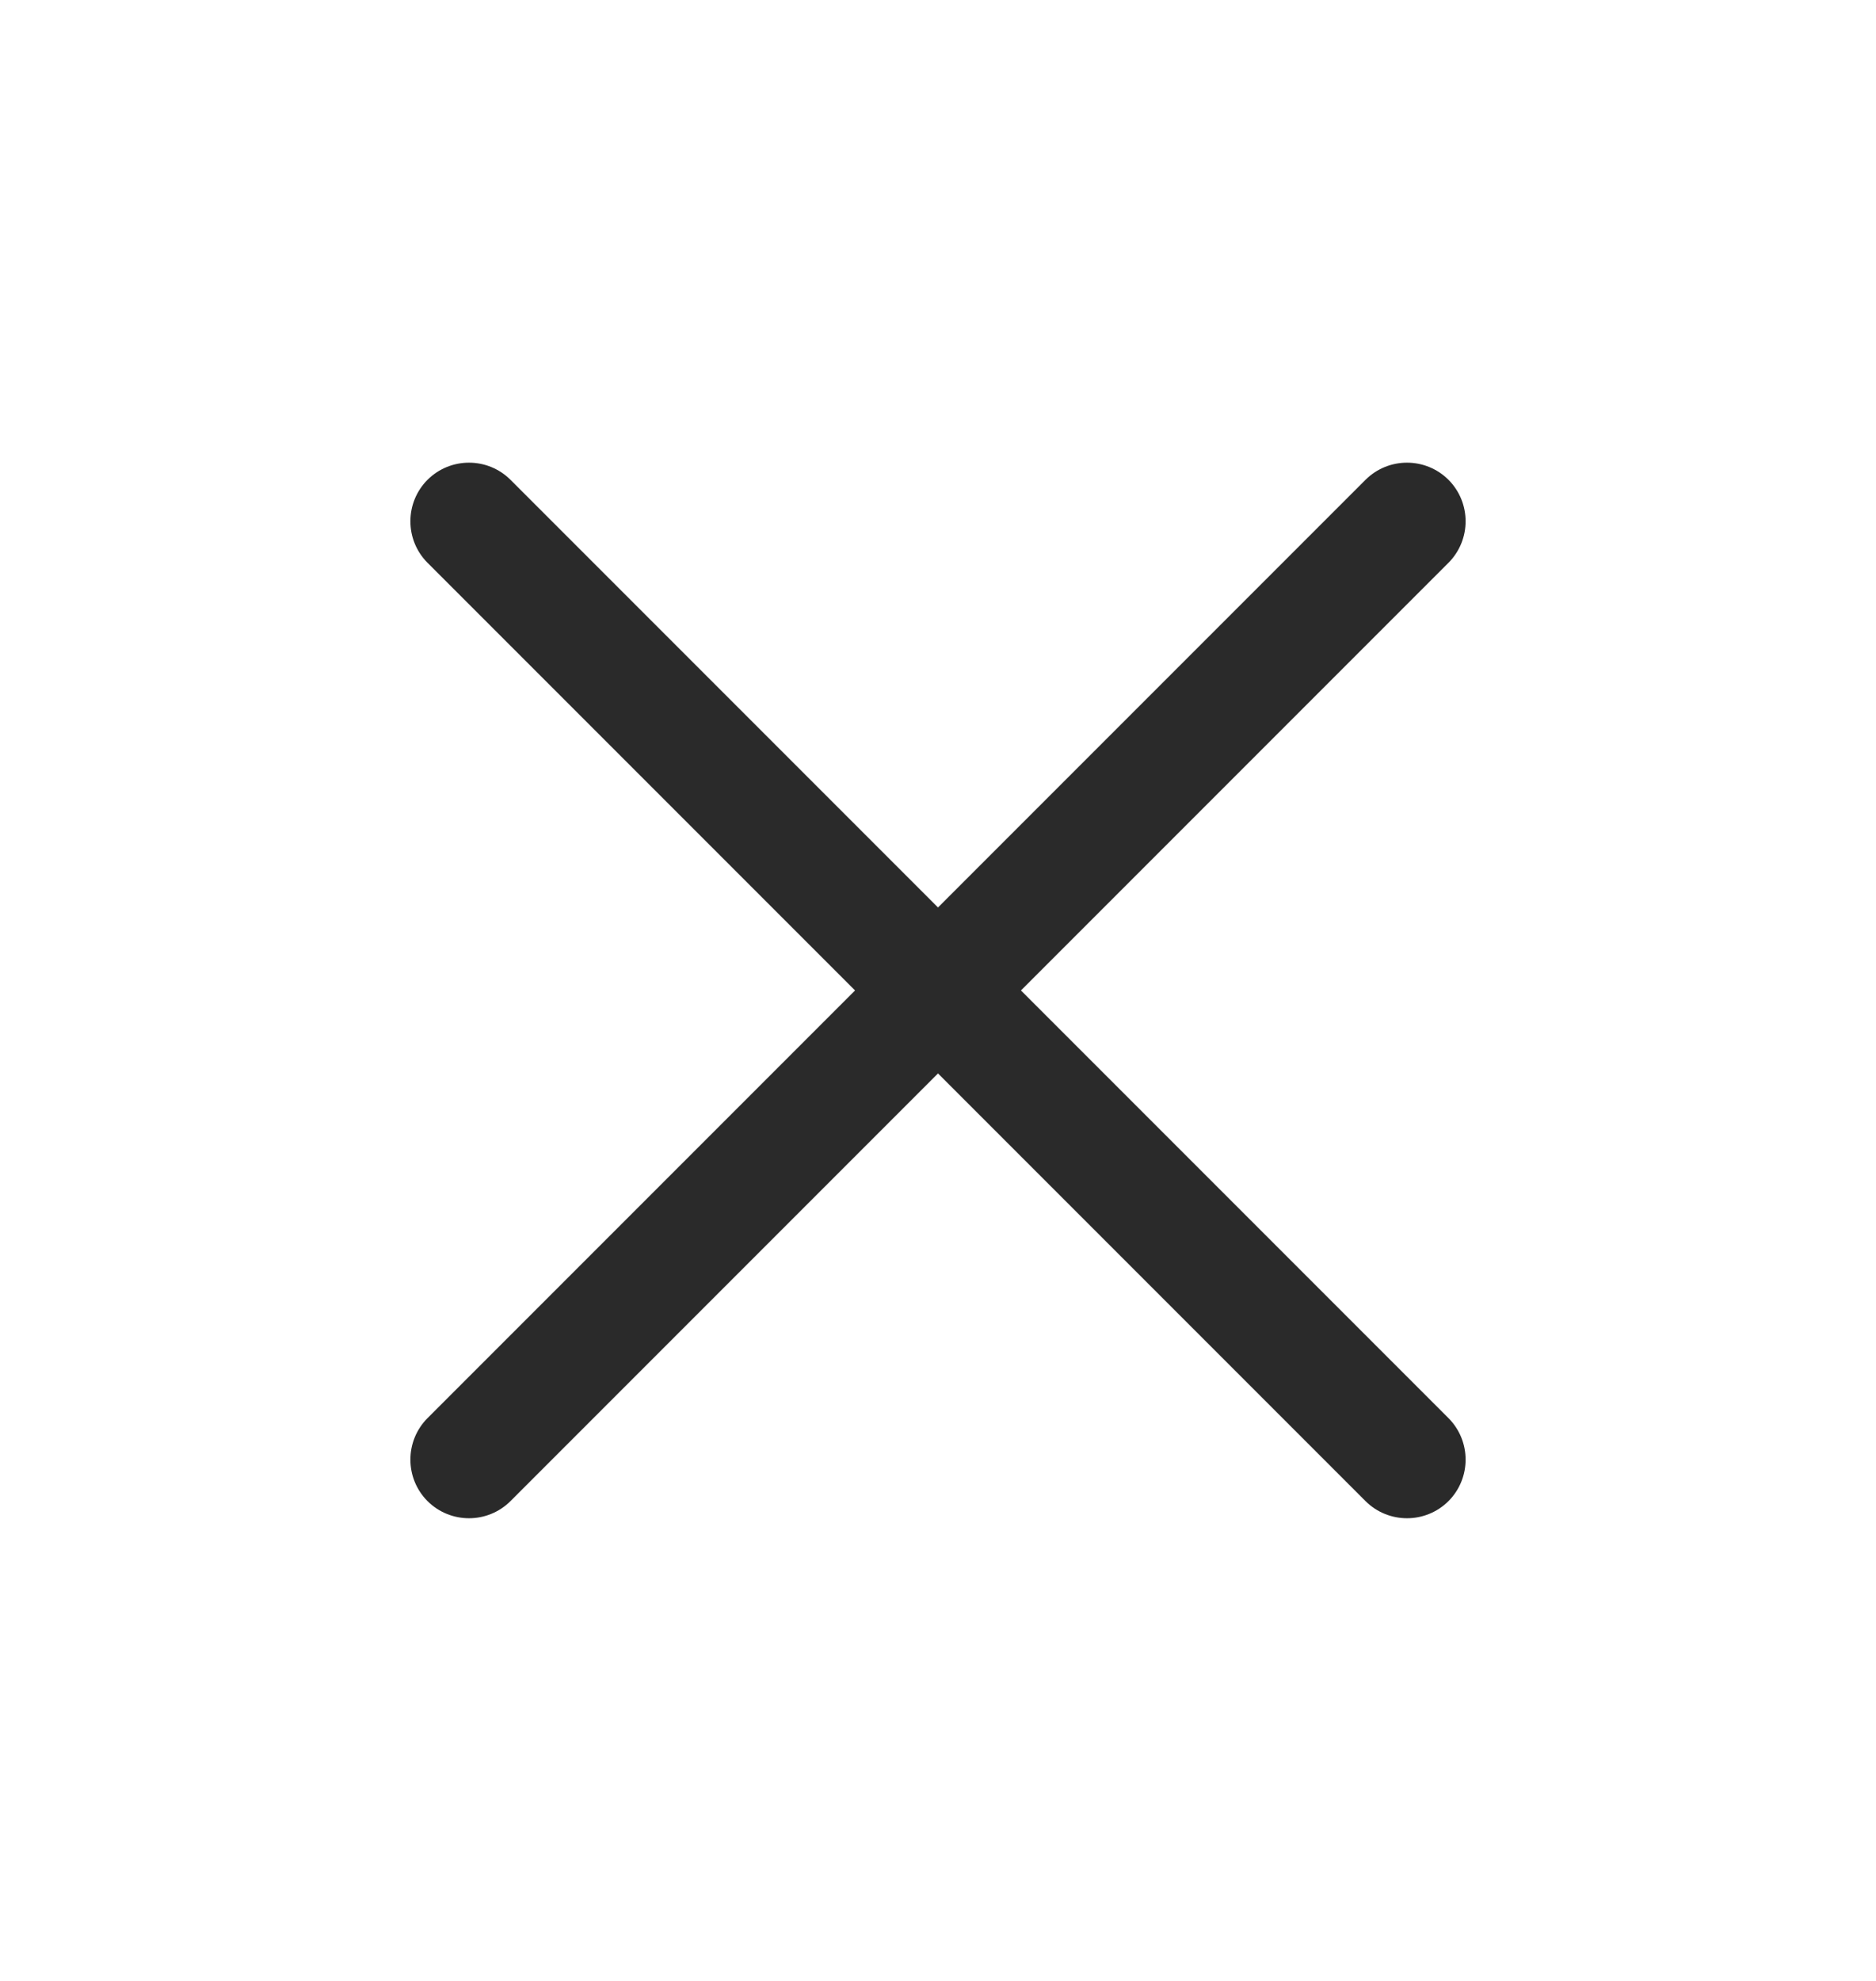 <svg width="18" height="19" viewBox="0 0 18 19" fill="none" xmlns="http://www.w3.org/2000/svg">
<g clip-path="url(#clip0_1809_3282)">
<path fill-rule="evenodd" clip-rule="evenodd" d="M4.102 4.602C4.322 4.383 4.678 4.383 4.898 4.602L9 8.704L13.102 4.602C13.322 4.383 13.678 4.383 13.898 4.602C14.117 4.822 14.117 5.178 13.898 5.398L9.796 9.5L13.898 13.602C14.117 13.822 14.117 14.178 13.898 14.398C13.678 14.617 13.322 14.617 13.102 14.398L9 10.296L4.898 14.398C4.678 14.617 4.322 14.617 4.102 14.398C3.883 14.178 3.883 13.822 4.102 13.602L8.204 9.5L4.102 5.398C3.883 5.178 3.883 4.822 4.102 4.602Z" fill="#2A2A2A"/>
</g>
<defs>
<clipPath id="clip0_1809_3282">
<rect width="18" height="18" fill="white" transform="translate(0 0.5)"/>
</clipPath>
</defs>
</svg>
